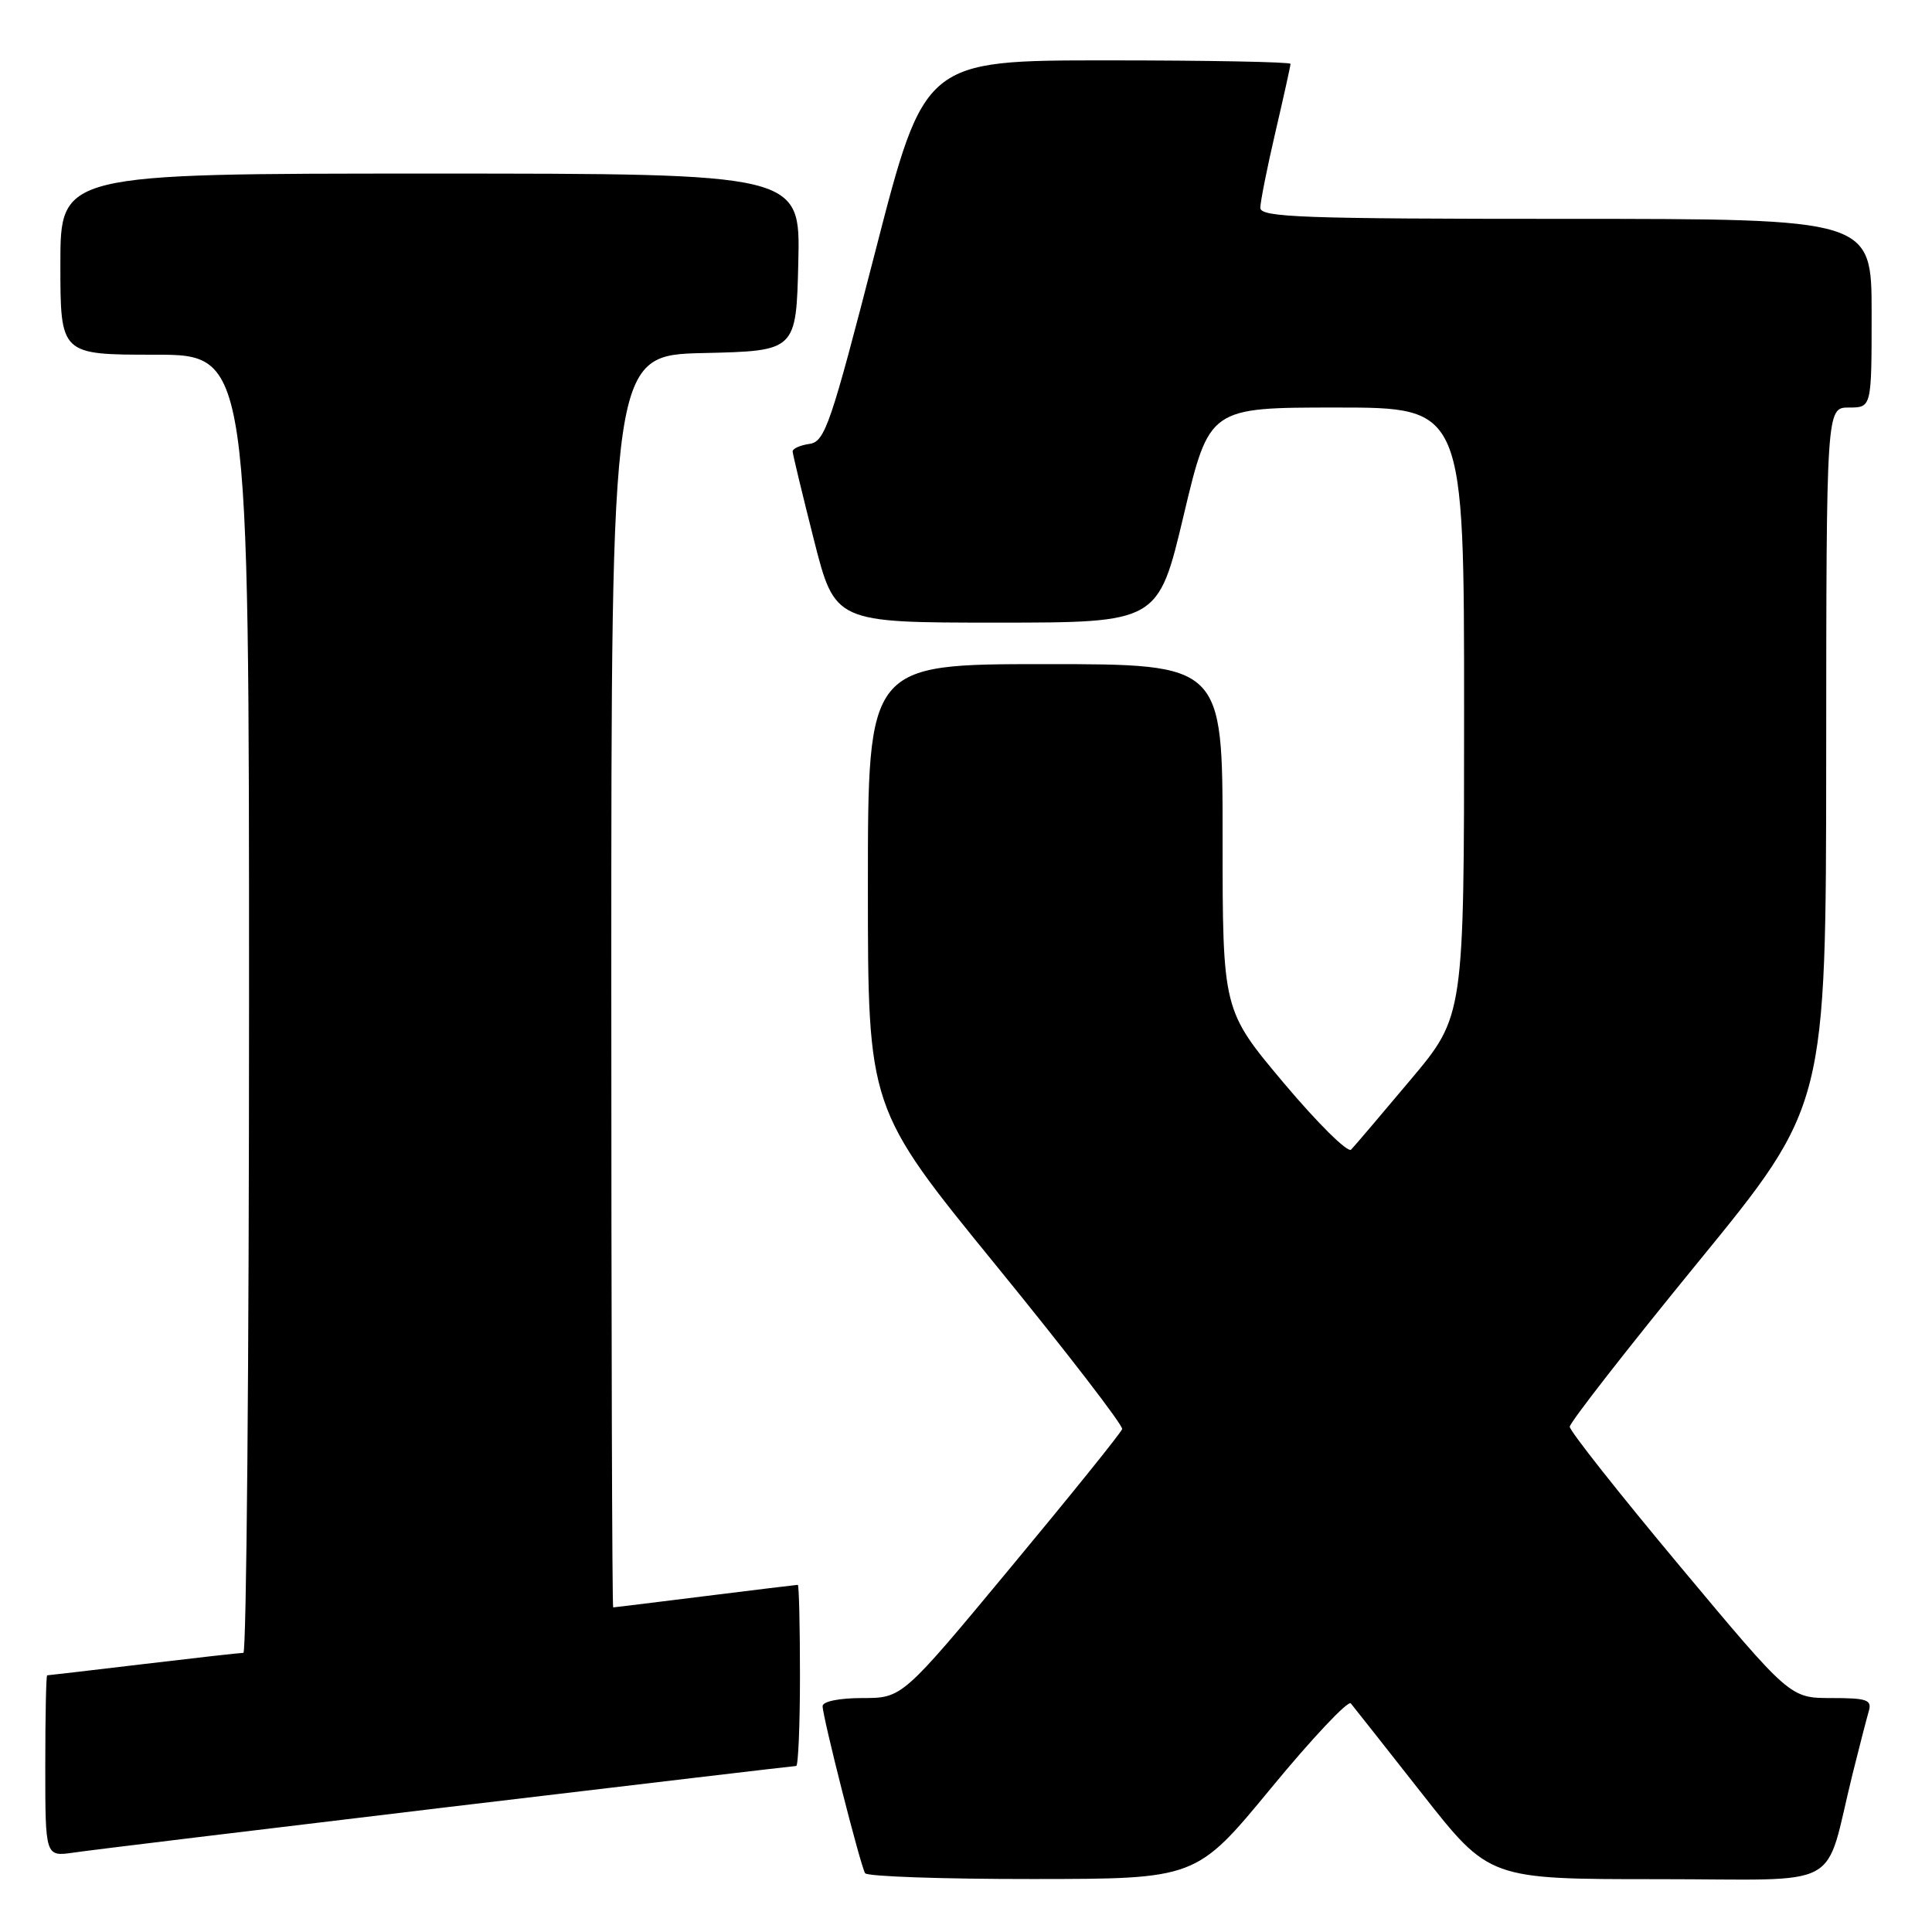 <?xml version="1.0" encoding="UTF-8" standalone="no"?>
<!DOCTYPE svg PUBLIC "-//W3C//DTD SVG 1.1//EN" "http://www.w3.org/Graphics/SVG/1.1/DTD/svg11.dtd" >
<svg xmlns="http://www.w3.org/2000/svg" xmlns:xlink="http://www.w3.org/1999/xlink" version="1.1" viewBox="0 0 256 256">
 <g >
 <path fill="currentColor"
d=" M 168.41 236.95 C 173.86 230.33 178.62 225.28 178.99 225.71 C 179.35 226.15 183.63 231.56 188.49 237.75 C 197.34 249.00 197.34 249.00 219.63 249.00 C 244.83 249.00 241.58 250.76 245.49 235.00 C 246.38 231.43 247.34 227.71 247.62 226.75 C 248.07 225.23 247.40 225.00 242.66 225.00 C 237.19 225.00 237.19 225.00 222.60 207.53 C 214.57 197.92 208.00 189.61 208.00 189.05 C 208.00 188.50 215.64 178.70 224.98 167.27 C 241.96 146.50 241.96 146.50 241.98 100.25 C 242.00 54.00 242.00 54.00 245.00 54.00 C 248.00 54.00 248.00 54.00 248.00 41.50 C 248.00 29.00 248.00 29.00 207.50 29.00 C 172.64 29.00 167.00 28.80 167.00 27.54 C 167.00 26.74 167.90 22.22 169.00 17.50 C 170.10 12.78 171.00 8.71 171.00 8.46 C 171.00 8.21 160.09 8.00 146.75 8.00 C 122.50 8.00 122.50 8.00 116.00 33.25 C 110.05 56.36 109.31 58.53 107.25 58.82 C 106.01 59.00 105.01 59.45 105.03 59.82 C 105.04 60.19 106.31 65.45 107.84 71.50 C 110.63 82.50 110.63 82.50 132.05 82.50 C 153.47 82.50 153.47 82.50 156.85 68.25 C 160.24 54.00 160.24 54.00 177.12 54.00 C 194.00 54.00 194.00 54.00 194.00 94.32 C 194.00 134.64 194.00 134.64 186.91 143.07 C 183.01 147.71 179.47 151.88 179.03 152.33 C 178.59 152.79 174.58 148.82 170.12 143.52 C 162.00 133.86 162.00 133.86 162.00 110.93 C 162.00 88.00 162.00 88.00 138.50 88.00 C 115.00 88.00 115.00 88.00 115.00 117.42 C 115.00 146.84 115.00 146.84 131.98 167.67 C 141.32 179.13 148.84 188.89 148.69 189.36 C 148.55 189.84 141.93 198.05 133.99 207.61 C 119.56 225.00 119.56 225.00 114.28 225.00 C 111.20 225.00 109.00 225.45 109.00 226.07 C 109.00 227.50 114.01 247.21 114.63 248.21 C 114.90 248.64 124.88 248.99 136.81 248.98 C 158.50 248.97 158.50 248.97 168.41 236.95 Z  M 59.25 239.46 C 84.41 236.46 105.22 234.00 105.50 234.00 C 105.77 234.00 106.00 228.60 106.00 222.00 C 106.00 215.40 105.87 210.00 105.71 210.00 C 105.55 210.00 100.04 210.67 93.46 211.49 C 86.88 212.31 81.39 212.99 81.25 212.99 C 81.11 213.00 81.00 175.66 81.00 130.03 C 81.00 47.06 81.00 47.06 93.25 46.78 C 105.50 46.50 105.50 46.50 105.78 34.75 C 106.06 23.00 106.06 23.00 57.03 23.00 C 8.00 23.00 8.00 23.00 8.00 35.00 C 8.00 47.00 8.00 47.00 20.50 47.00 C 33.00 47.00 33.00 47.00 33.00 133.00 C 33.00 180.30 32.66 219.00 32.25 219.01 C 31.84 219.01 25.88 219.68 19.00 220.50 C 12.12 221.32 6.39 221.99 6.25 221.99 C 6.11 222.00 6.00 227.41 6.00 234.01 C 6.00 246.02 6.00 246.02 9.75 245.48 C 11.81 245.17 34.09 242.47 59.25 239.46 Z "/>
</g>
</svg>